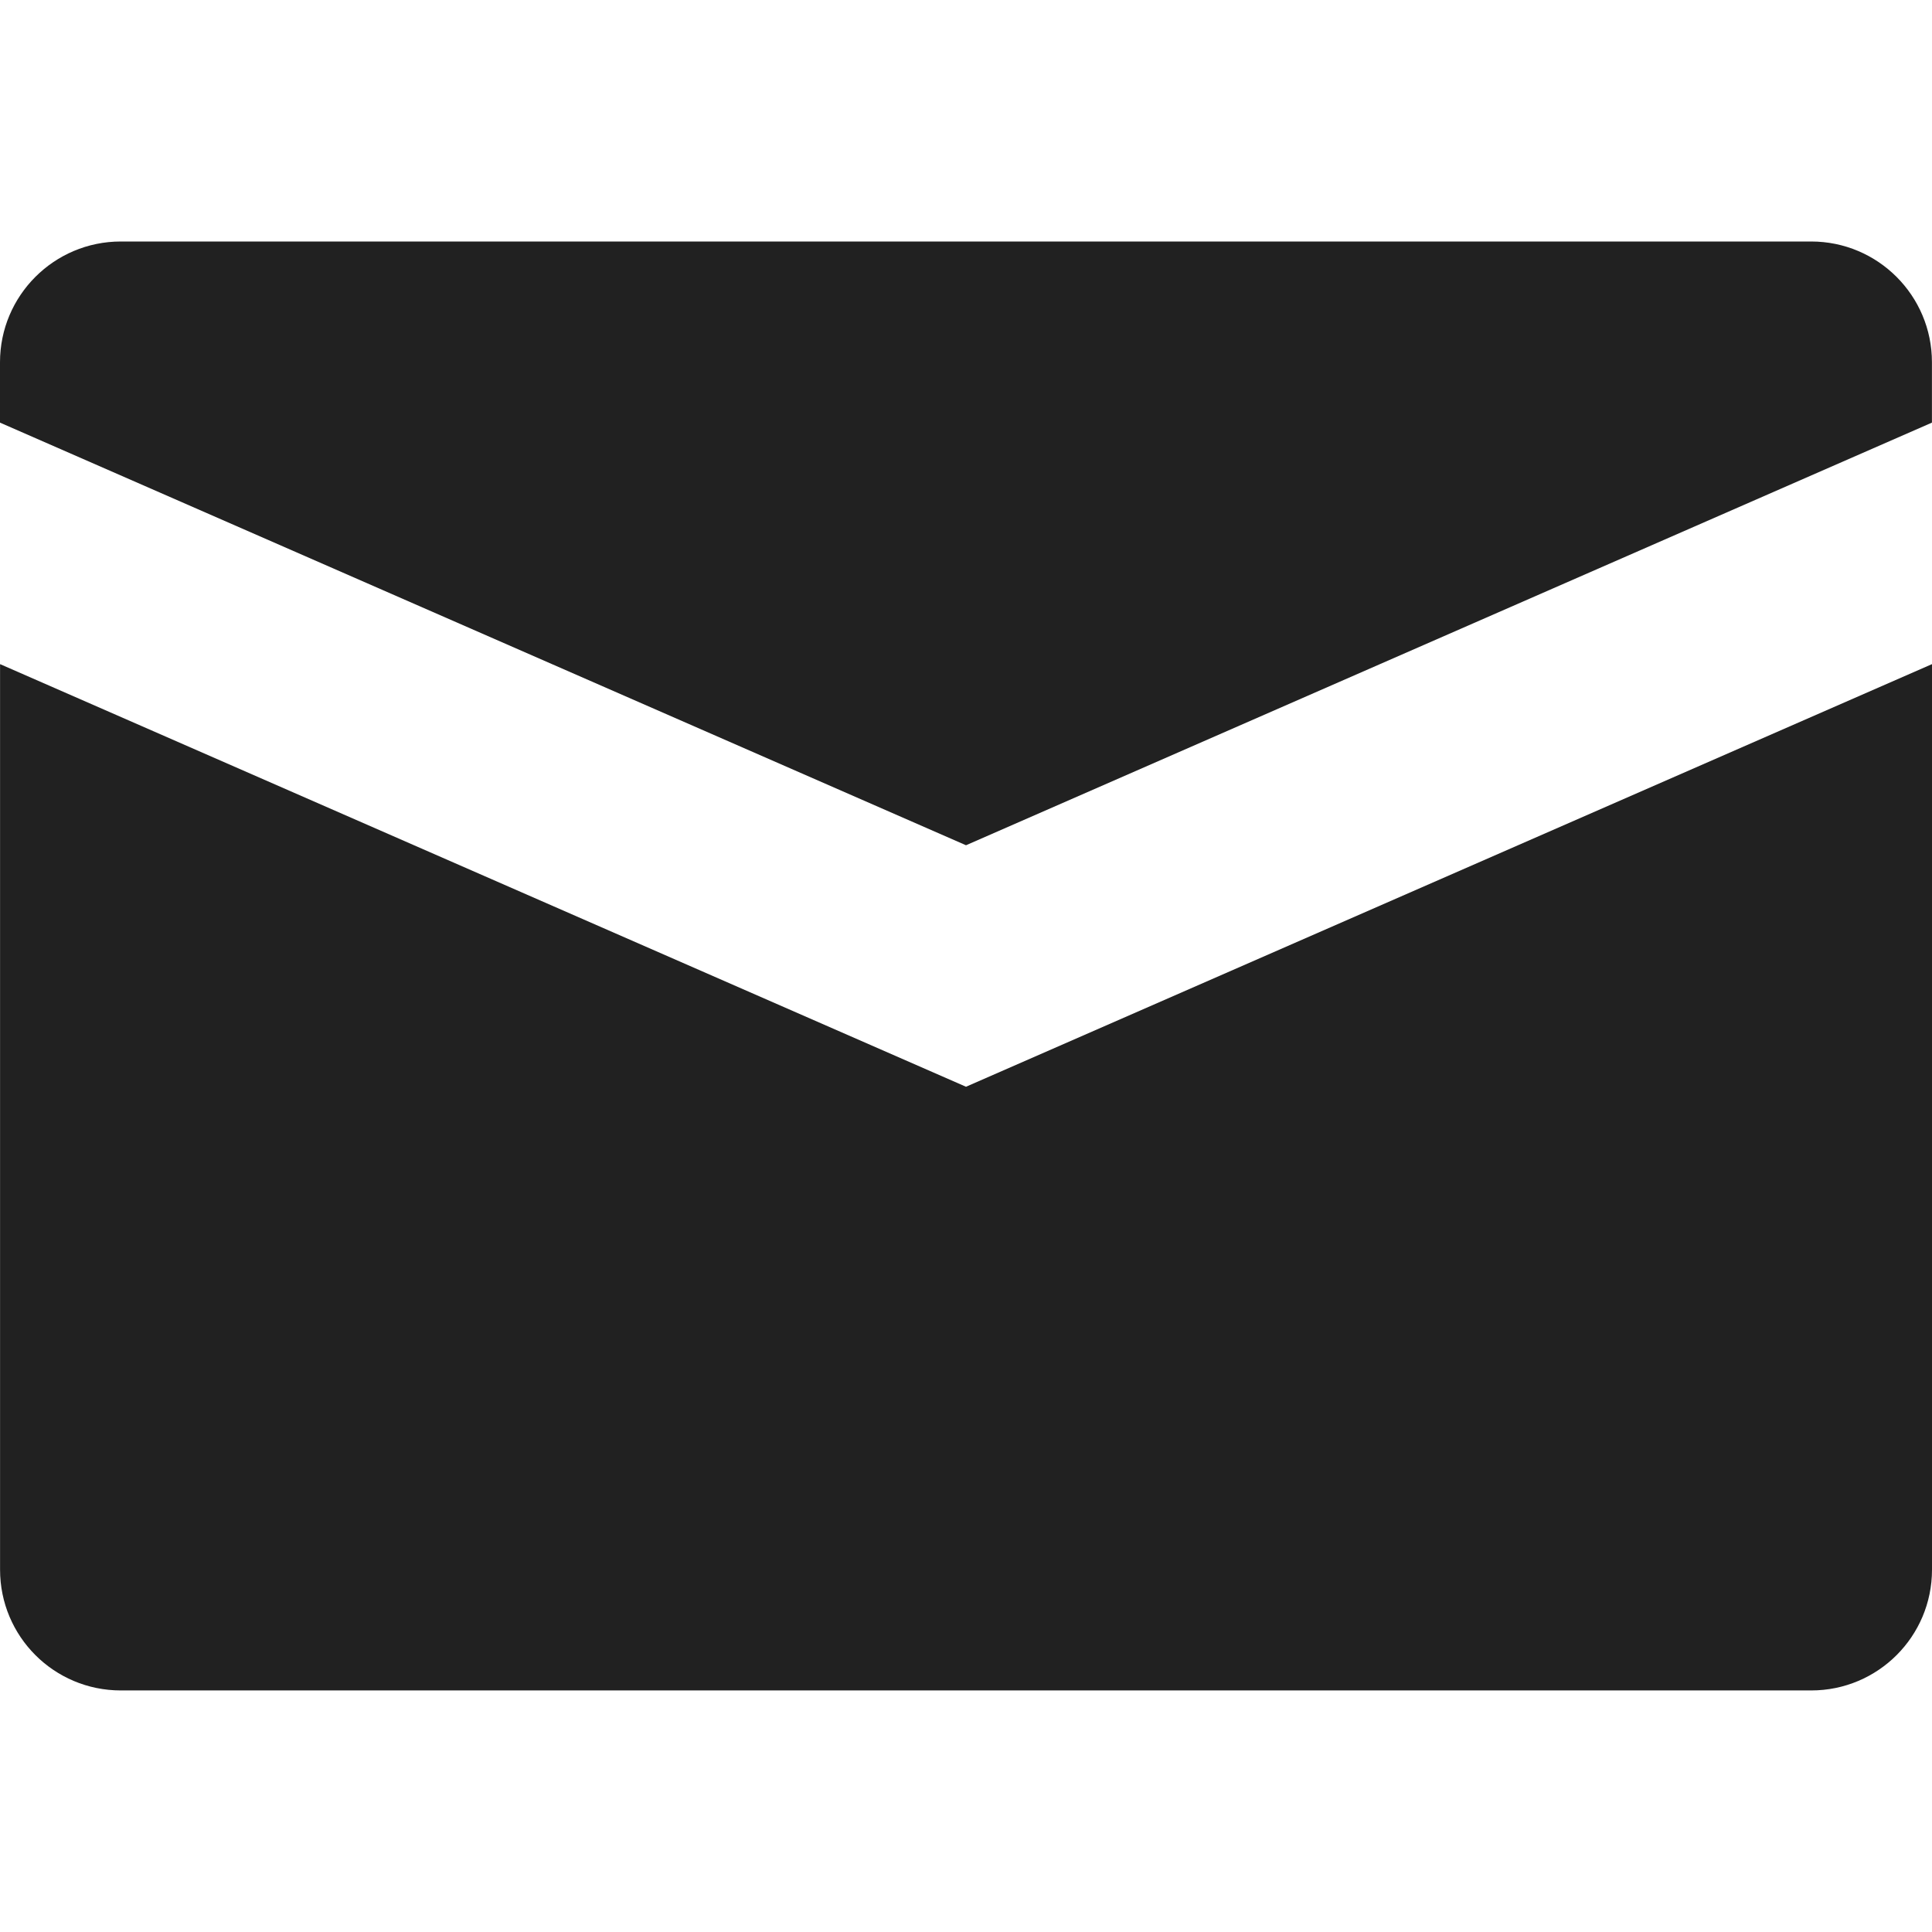 <?xml version="1.0" encoding="UTF-8"?>
<svg width="32px" height="32px" viewBox="0 0 32 32" version="1.1" xmlns="http://www.w3.org/2000/svg" xmlns:xlink="http://www.w3.org/1999/xlink">
    <!-- Generator: Sketch 50.2 (55047) - http://www.bohemiancoding.com/sketch -->
    <title>email-fill</title>
    <desc>Created with Sketch.</desc>
    <defs></defs>
    <g id="email" stroke="none" stroke-width="1" fill="none" fill-rule="evenodd">
        <path d="M31.999,7 L16,14 L0,7 L0,6 C0,4.896 0.896,4 2,4 L29.999,4 C31.103,4 31.999,4.896 31.999,6 L31.999,7 Z M16,18 L32,11 L32,25.999 C32,27.105 31.104,27.999 30,27.999 L2.001,27.999 C0.895,27.999 0.001,27.105 0.001,25.999 L0.001,11 L16,18 Z" id="Combined-Shape" fill="#212121"></path>
    </g>
</svg>